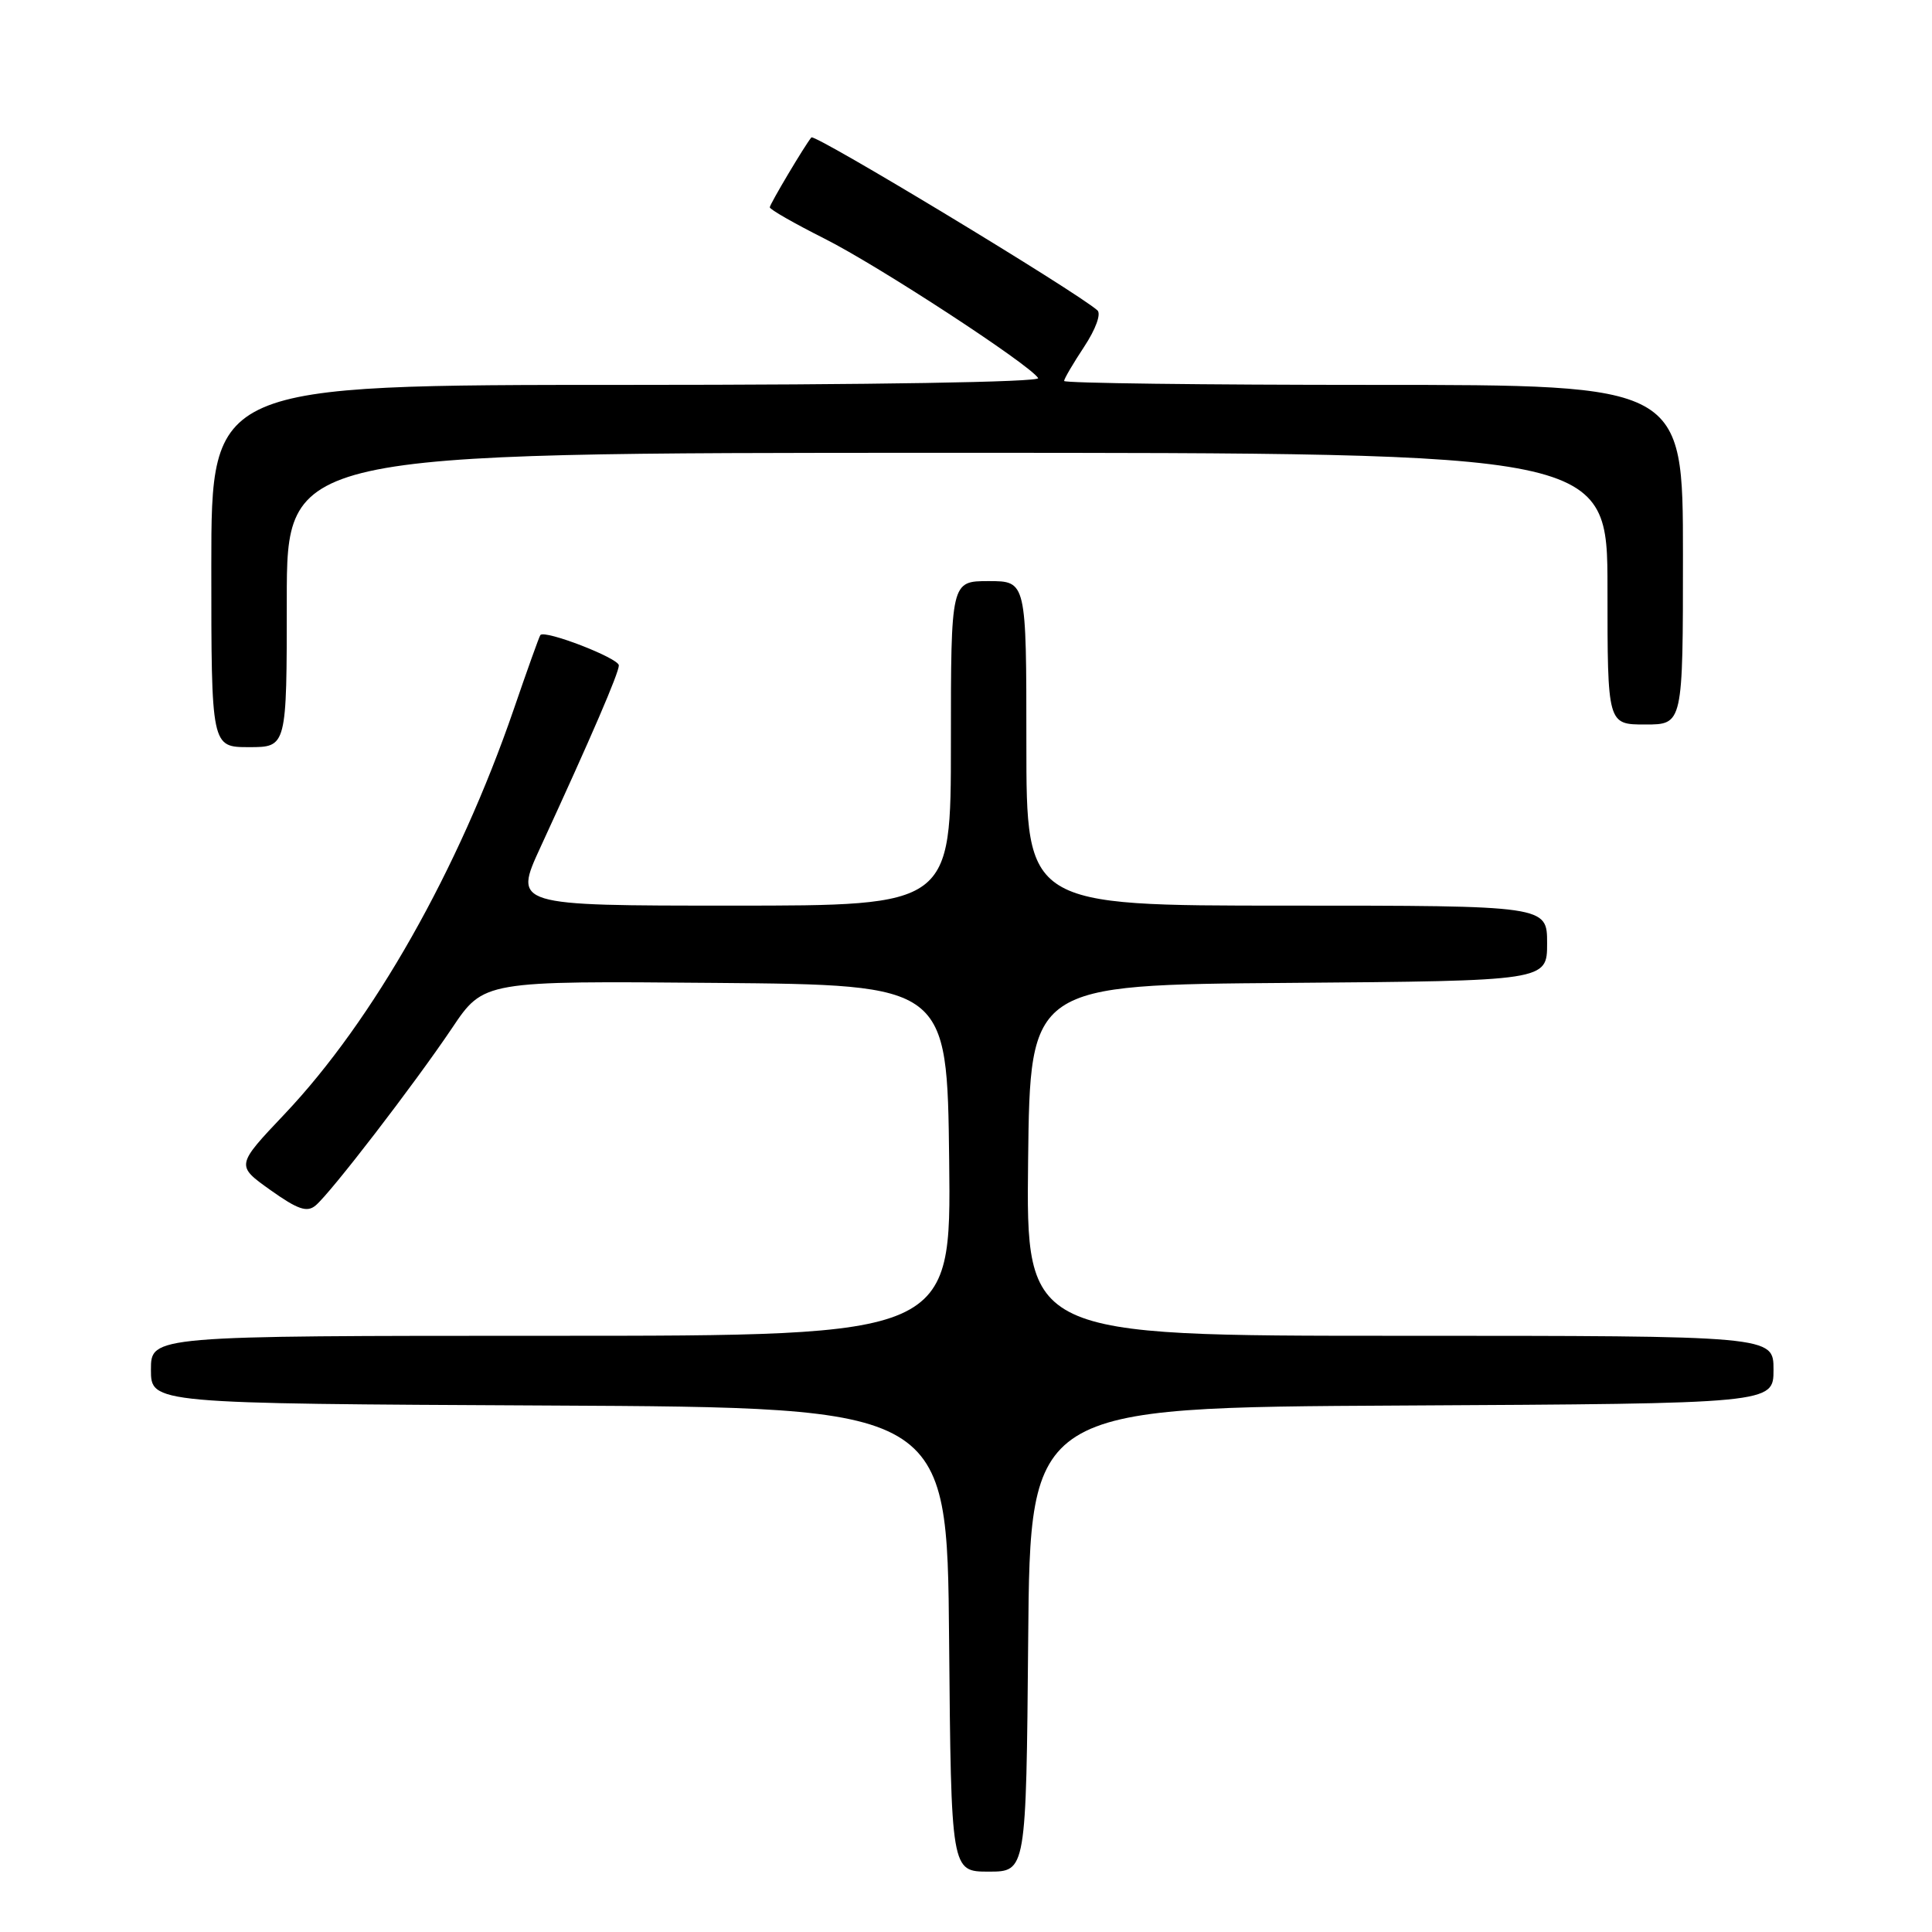 <?xml version="1.0" encoding="UTF-8" standalone="no"?>
<!DOCTYPE svg PUBLIC "-//W3C//DTD SVG 1.1//EN" "http://www.w3.org/Graphics/SVG/1.1/DTD/svg11.dtd" >
<svg xmlns="http://www.w3.org/2000/svg" xmlns:xlink="http://www.w3.org/1999/xlink" version="1.1" viewBox="0 0 256 256">
 <g >
 <path fill="currentColor"
d=" M 136.24 217.25 C 136.50 186.50 136.50 186.50 185.75 186.24 C 235.00 185.98 235.00 185.98 235.00 181.49 C 235.00 177.00 235.00 177.00 185.48 177.00 C 135.96 177.00 135.96 177.00 136.23 153.75 C 136.50 130.50 136.50 130.50 170.75 130.24 C 205.00 129.97 205.00 129.97 205.00 124.99 C 205.00 120.00 205.00 120.00 170.50 120.00 C 136.00 120.00 136.00 120.00 136.00 98.50 C 136.00 77.00 136.00 77.00 131.00 77.00 C 126.00 77.00 126.00 77.00 126.00 98.50 C 126.00 120.00 126.00 120.00 97.03 120.00 C 68.05 120.00 68.05 120.00 71.62 112.25 C 78.39 97.56 82.00 89.17 82.00 88.17 C 82.00 87.21 72.17 83.41 71.60 84.15 C 71.45 84.34 69.86 88.78 68.07 94.00 C 60.75 115.28 49.46 135.21 37.72 147.61 C 31.26 154.43 31.26 154.43 35.82 157.68 C 39.46 160.27 40.68 160.68 41.81 159.74 C 43.81 158.08 54.86 143.71 59.89 136.24 C 64.09 129.97 64.09 129.97 94.80 130.24 C 125.50 130.50 125.50 130.50 125.77 153.75 C 126.04 177.00 126.04 177.00 73.02 177.00 C 20.00 177.00 20.00 177.00 20.00 181.49 C 20.00 185.98 20.00 185.98 72.75 186.24 C 125.50 186.50 125.50 186.50 125.76 217.25 C 126.03 248.00 126.03 248.00 131.00 248.00 C 135.97 248.00 135.97 248.00 136.24 217.25 Z  M 38.00 79.50 C 38.00 60.00 38.00 60.00 125.50 60.00 C 213.00 60.00 213.00 60.00 213.00 78.00 C 213.00 96.00 213.00 96.00 218.00 96.00 C 223.00 96.00 223.00 96.00 223.00 73.50 C 223.00 51.00 223.00 51.00 182.00 51.00 C 159.45 51.00 141.00 50.77 141.00 50.48 C 141.00 50.19 142.20 48.15 143.66 45.94 C 145.19 43.62 145.93 41.58 145.41 41.12 C 142.57 38.61 107.95 17.68 107.51 18.21 C 106.63 19.27 102.00 27.06 102.00 27.47 C 102.00 27.75 105.26 29.61 109.25 31.62 C 116.34 35.18 136.46 48.31 137.56 50.10 C 137.89 50.63 115.52 51.00 83.06 51.00 C 28.00 51.00 28.00 51.00 28.00 75.00 C 28.00 99.00 28.00 99.00 33.00 99.00 C 38.00 99.00 38.00 99.00 38.00 79.50 Z "/>
</g>
</svg>